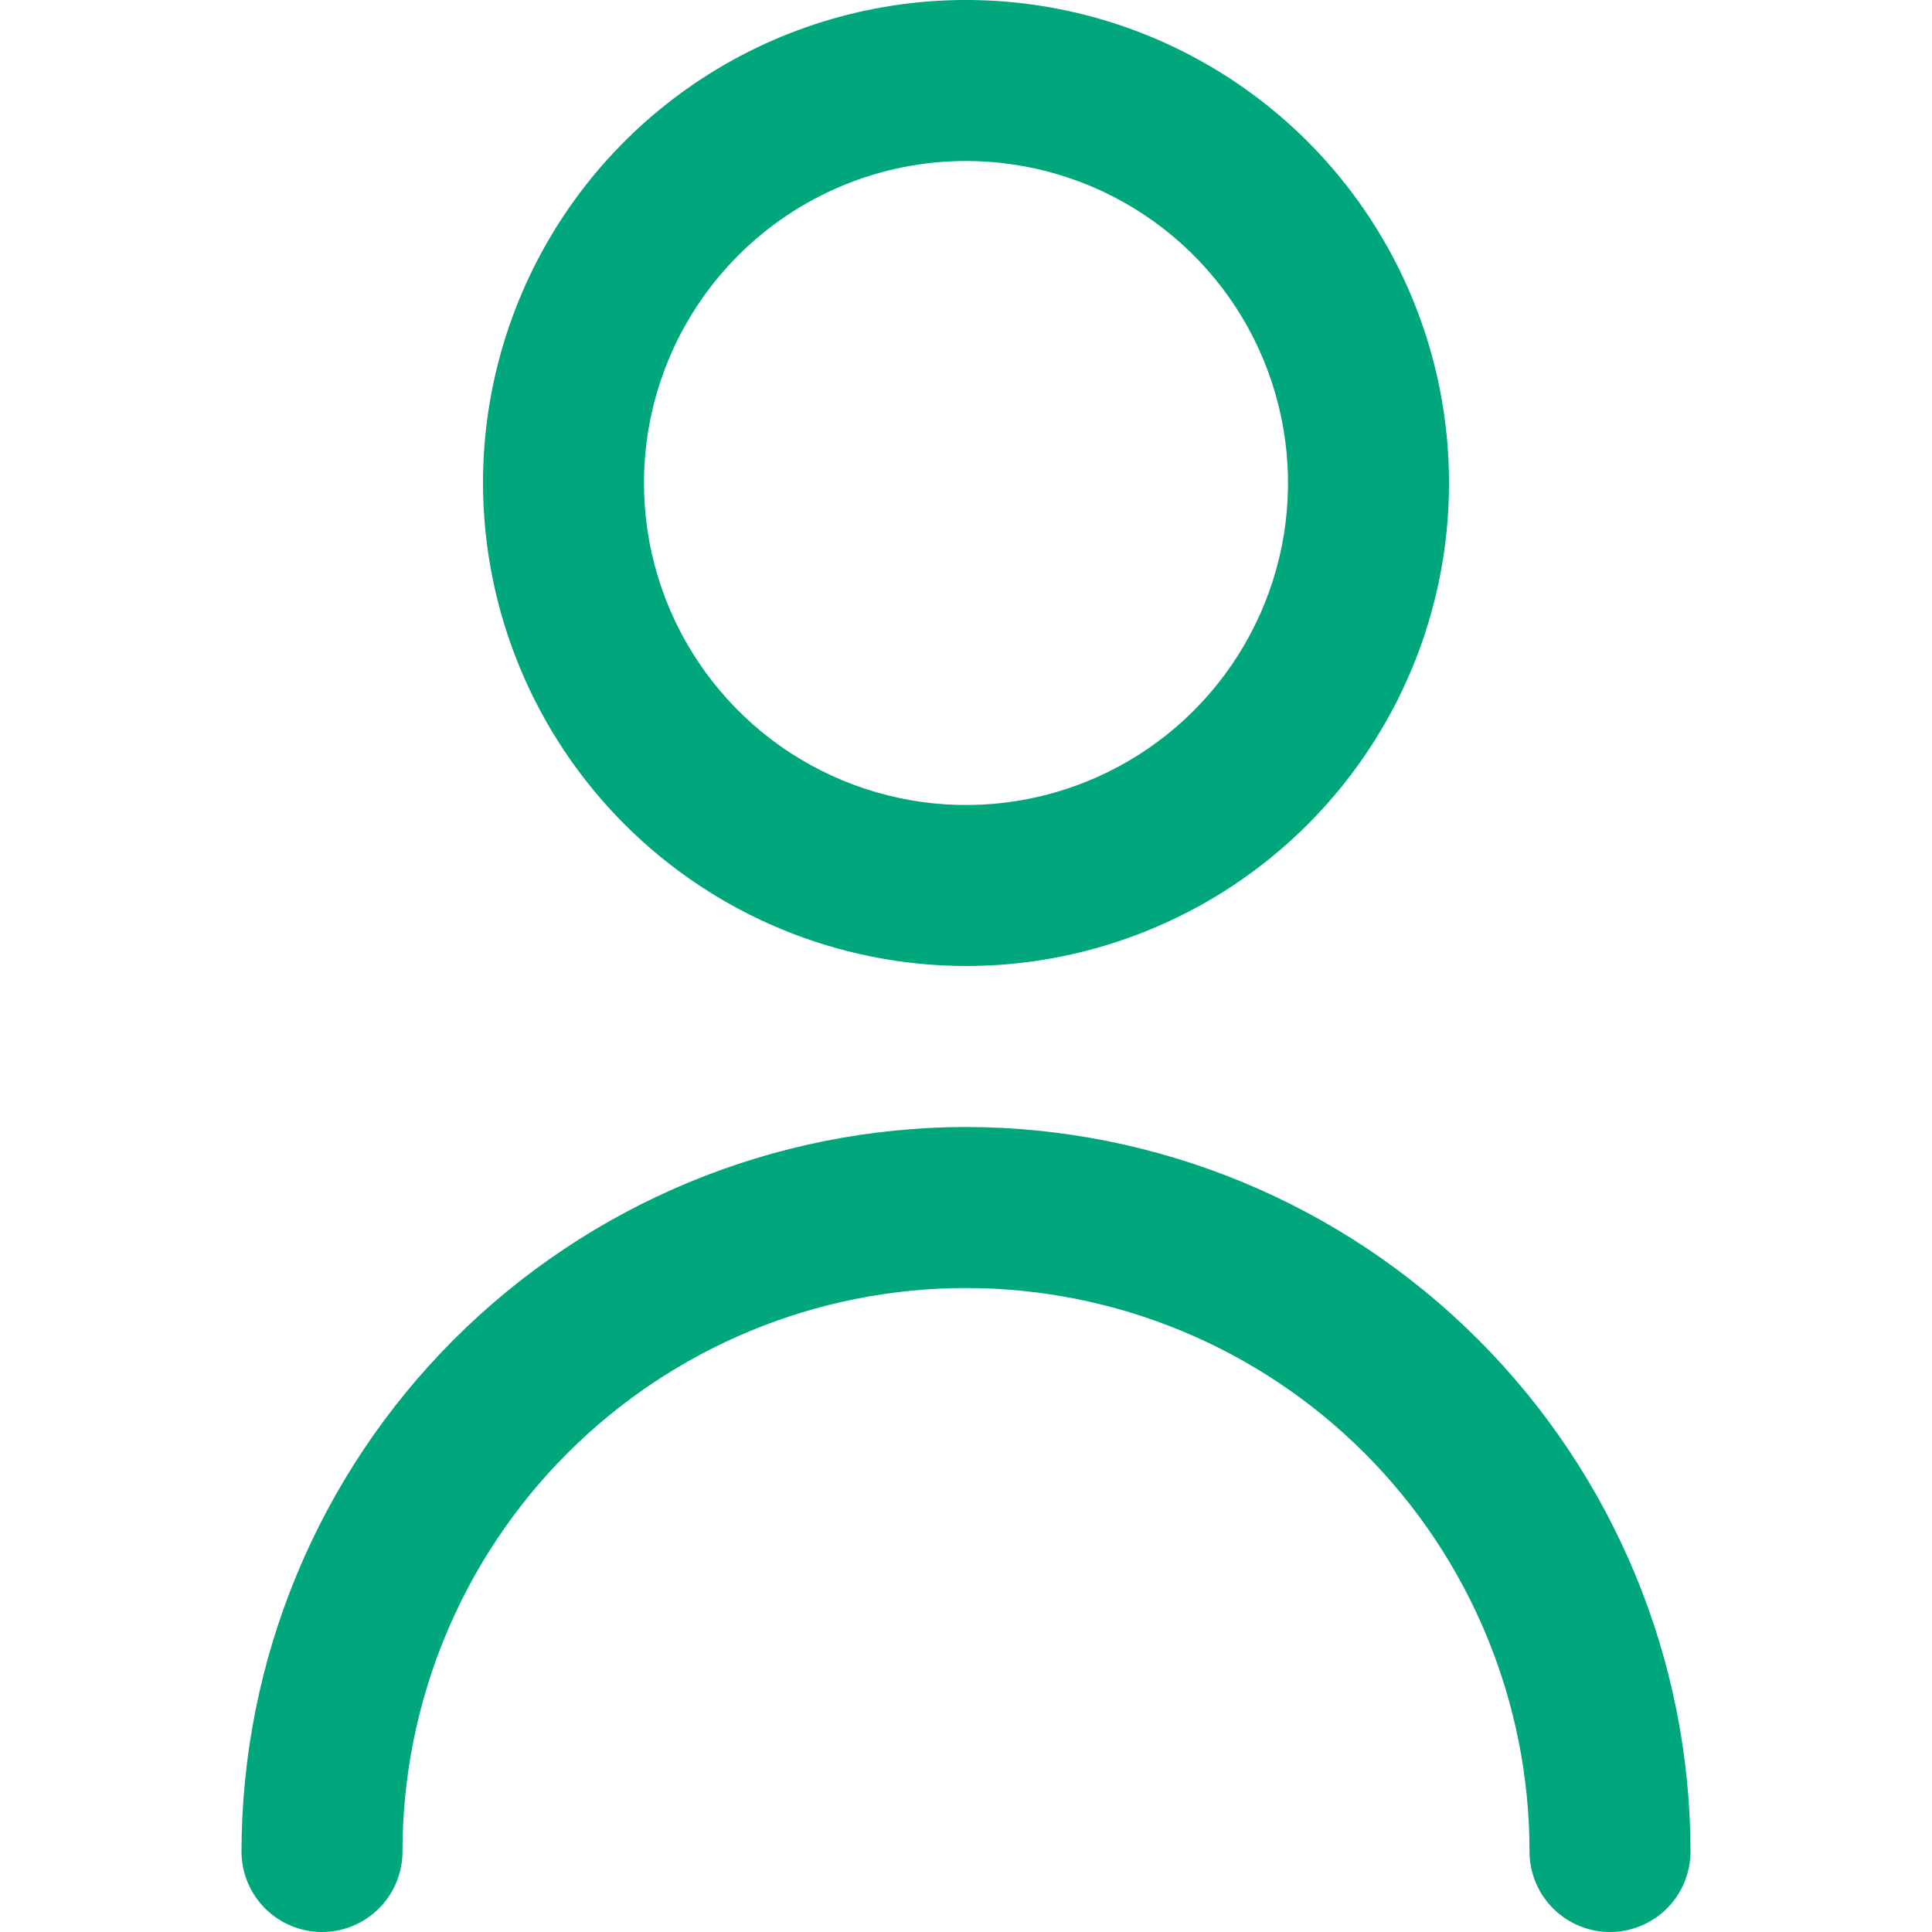 <svg width="40" height="40" viewBox="0 0 40 40" fill="none" xmlns="http://www.w3.org/2000/svg">
<g clip-path="url(#clip0_100_1544)">
<path d="M20 20C21.978 20 23.911 19.413 25.556 18.315C27.2 17.216 28.482 15.654 29.239 13.827C29.996 12 30.194 9.989 29.808 8.049C29.422 6.109 28.47 4.327 27.071 2.929C25.672 1.53 23.891 0.578 21.951 0.192C20.011 -0.194 18 0.004 16.173 0.761C14.346 1.518 12.784 2.8 11.685 4.444C10.586 6.089 10 8.022 10 10C10.003 12.651 11.057 15.193 12.932 17.068C14.807 18.943 17.349 19.997 20 20ZM20 3.333C21.319 3.333 22.608 3.724 23.704 4.457C24.8 5.189 25.655 6.231 26.159 7.449C26.664 8.667 26.796 10.007 26.539 11.301C26.281 12.594 25.646 13.782 24.714 14.714C23.782 15.646 22.594 16.281 21.301 16.539C20.007 16.796 18.667 16.664 17.449 16.159C16.231 15.655 15.189 14.8 14.457 13.704C13.724 12.607 13.333 11.319 13.333 10C13.333 8.232 14.036 6.536 15.286 5.286C16.536 4.036 18.232 3.333 20 3.333Z" fill="#00A67C"/>
<path d="M20 23.333C16.023 23.338 12.21 24.919 9.398 27.732C6.586 30.544 5.004 34.356 5 38.333C5 38.775 5.176 39.199 5.488 39.512C5.801 39.824 6.225 40 6.667 40C7.109 40 7.533 39.824 7.845 39.512C8.158 39.199 8.333 38.775 8.333 38.333C8.333 35.239 9.562 32.272 11.75 30.084C13.938 27.896 16.906 26.667 20 26.667C23.094 26.667 26.062 27.896 28.25 30.084C30.438 32.272 31.667 35.239 31.667 38.333C31.667 38.775 31.842 39.199 32.155 39.512C32.467 39.824 32.891 40 33.333 40C33.775 40 34.199 39.824 34.512 39.512C34.824 39.199 35 38.775 35 38.333C34.996 34.356 33.414 30.544 30.602 27.732C27.79 24.919 23.977 23.338 20 23.333Z" fill="#00A67C"/>
</g>
<defs>
<clipPath id="clip0_100_1544">
<rect width="40" height="40" fill="white"/>
</clipPath>
</defs>
</svg>
